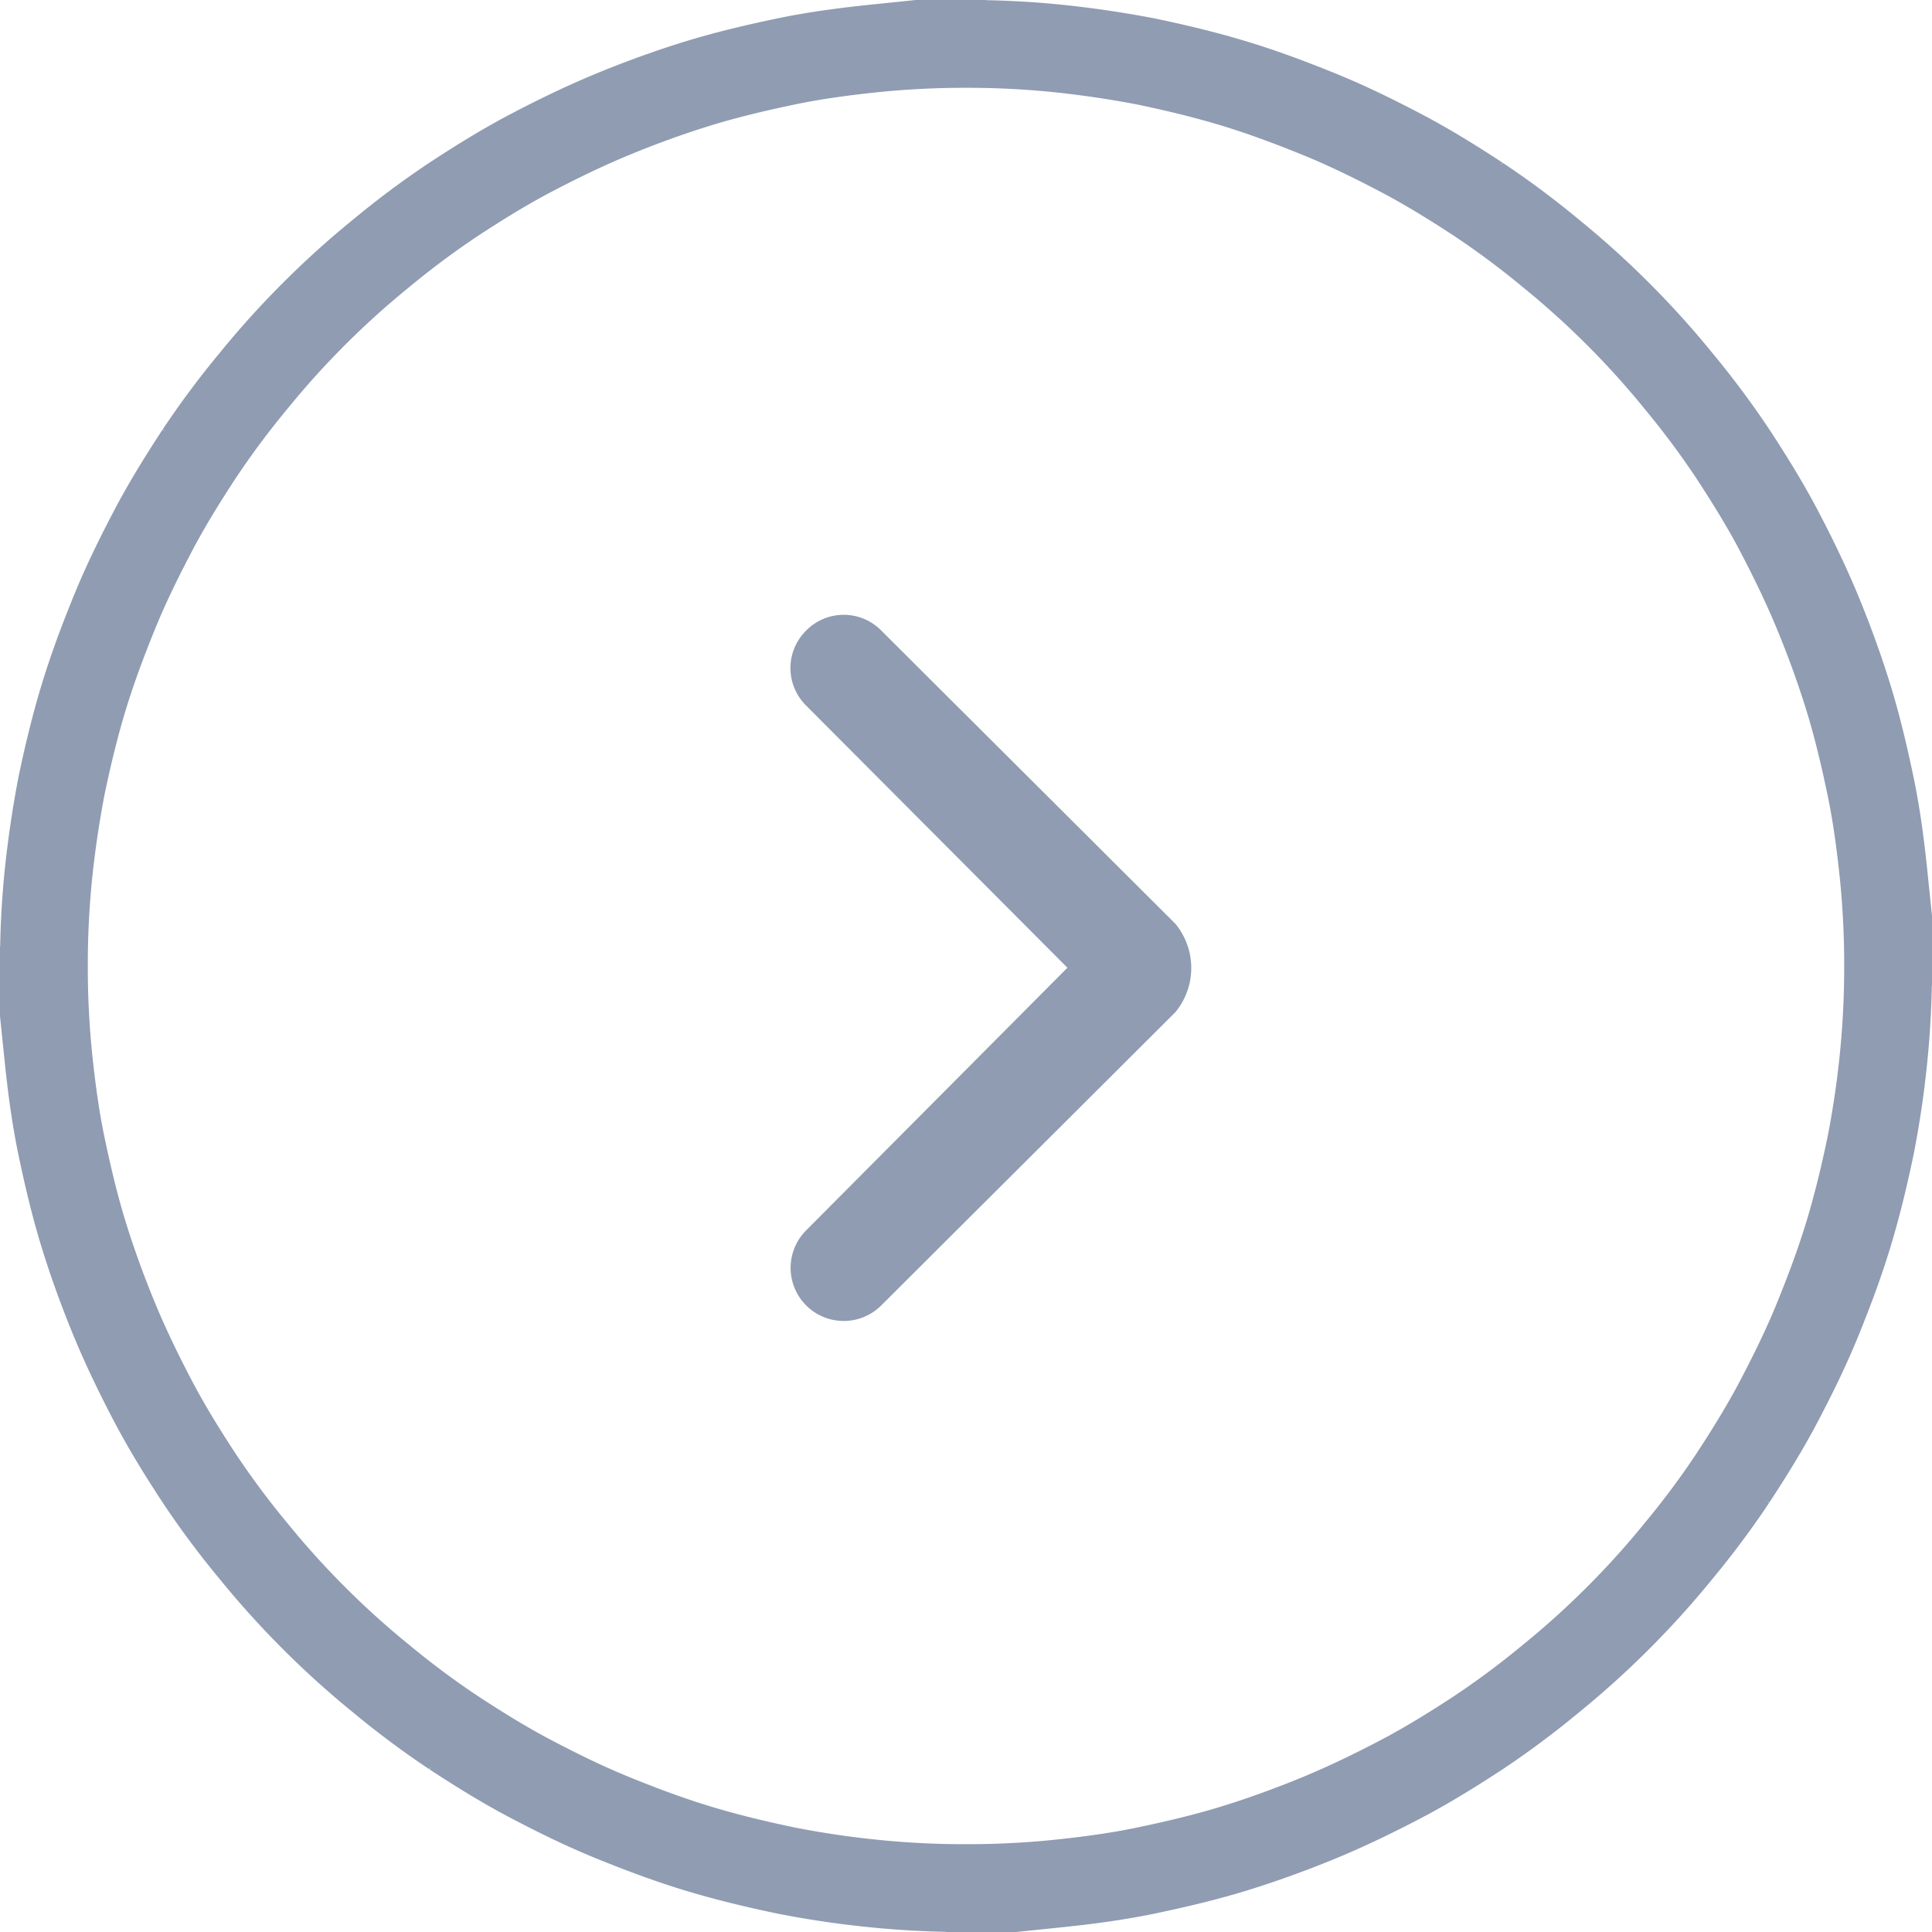 <svg xmlns="http://www.w3.org/2000/svg" width="44" height="44" viewBox="0 0 44 44"><g transform="translate(-1598 -2675)"><path d="M1620-2789a20.34,20.34,0,0,1,2.06.1q1.02.105,2.04.3c.67.14,1.34.3,2,.5s1.3.44,1.94.7,1.25.56,1.86.88,1.19.68,1.77,1.06a19.65,19.65,0,0,1,1.65,1.23,19.9,19.9,0,0,1,1.53,1.38,19.8,19.8,0,0,1,1.38,1.53,19.6,19.6,0,0,1,1.23,1.65c.38.58.74,1.16,1.06,1.77s.62,1.23.88,1.86.5,1.29.7,1.94.36,1.33.5,2,.23,1.36.3,2.04a20.309,20.309,0,0,1,.1,2.06,20.3,20.3,0,0,1-.1,2.06q-.1,1.02-.3,2.04c-.14.67-.3,1.34-.5,2s-.44,1.3-.7,1.94-.56,1.25-.88,1.86-.68,1.19-1.06,1.77a19.558,19.558,0,0,1-1.23,1.65,19.8,19.8,0,0,1-1.38,1.53,19.8,19.8,0,0,1-1.53,1.38,19.6,19.6,0,0,1-1.65,1.23c-.58.38-1.16.74-1.77,1.06s-1.23.62-1.86.88-1.29.5-1.94.7-1.33.36-2,.5-1.36.23-2.04.3a20.27,20.27,0,0,1-2.06.1,20.27,20.27,0,0,1-2.06-.1q-1.02-.1-2.04-.3c-.67-.14-1.34-.3-2-.5s-1.3-.44-1.94-.7-1.25-.56-1.86-.88-1.19-.68-1.77-1.06a19.6,19.6,0,0,1-1.65-1.23,19.78,19.78,0,0,1-1.53-1.38,19.854,19.854,0,0,1-1.38-1.53,19.558,19.558,0,0,1-1.23-1.65c-.38-.58-.74-1.16-1.06-1.77s-.62-1.23-.88-1.86-.5-1.29-.7-1.94-.36-1.33-.5-2-.23-1.36-.3-2.04a20.3,20.3,0,0,1-.1-2.06,20.309,20.309,0,0,1,.1-2.06q.105-1.02.3-2.04c.14-.67.3-1.34.5-2s.44-1.3.7-1.94.56-1.25.88-1.86.68-1.19,1.06-1.77a19.6,19.6,0,0,1,1.23-1.65,19.854,19.854,0,0,1,1.38-1.53,19.881,19.881,0,0,1,1.53-1.38,19.648,19.648,0,0,1,1.65-1.23c.58-.38,1.16-.74,1.77-1.06s1.23-.62,1.86-.88,1.29-.5,1.94-.7,1.33-.36,2-.5,1.36-.23,2.04-.3A20.34,20.34,0,0,1,1620-2789Zm0,0" transform="translate(0 5465)" fill="none" stroke="#8f9cb2" stroke-width="2"/><path d="M1616.36,2689.36a1.2,1.2,0,0,0,0,1.71l5.95,5.97-5.95,5.98a1.209,1.209,0,0,0,1.71,1.71l6.7-6.68a1.583,1.583,0,0,0,0-2.01l-6.7-6.68a1.2,1.2,0,0,0-1.71,0" fill="#8f9cb2" fill-rule="evenodd"/></g></svg>